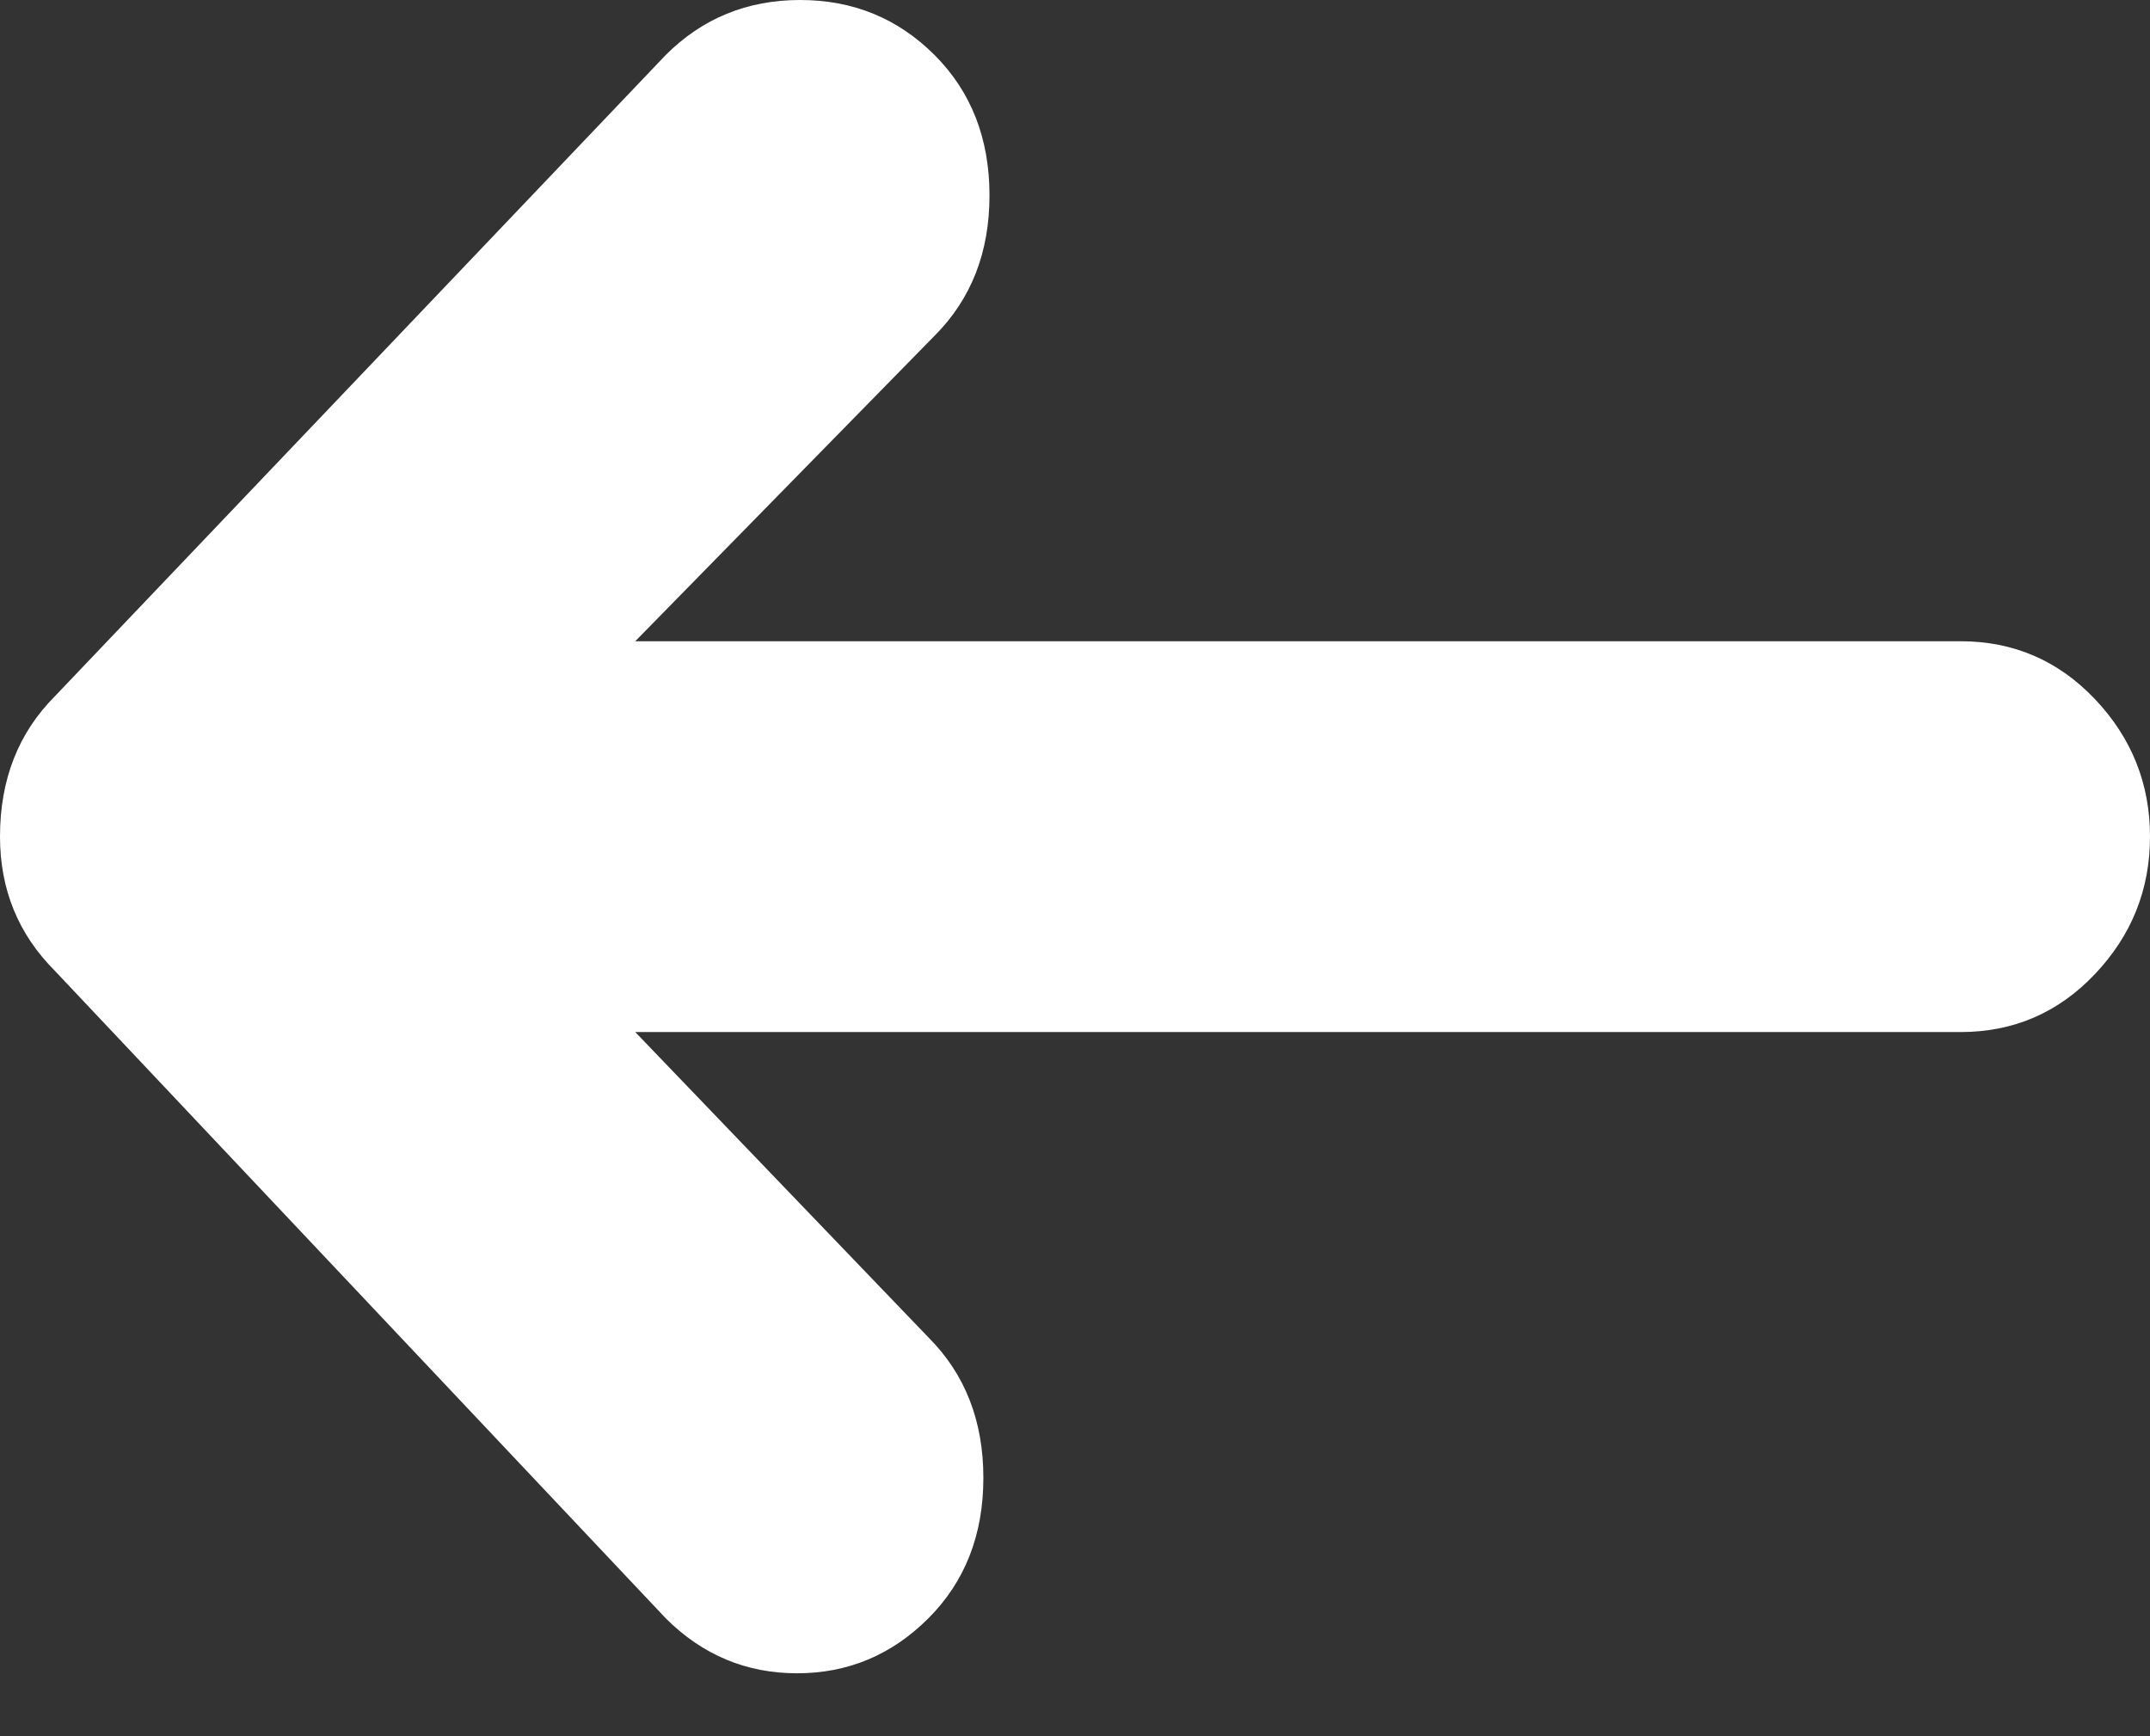 <?xml version="1.0" encoding="UTF-8" standalone="no"?>
<svg width="26px" height="21px" viewBox="0 0 26 21" version="1.1" xmlns="http://www.w3.org/2000/svg" xmlns:xlink="http://www.w3.org/1999/xlink">
    <rect x="0" y="0" width="26" height="21" fill="#333333" stroke="none"/>
    <!-- Generator: Sketch 46 (44423) - http://www.bohemiancoding.com/sketch -->
    <title>Page 1</title>
    <desc>Created with Sketch.</desc>
    <defs></defs>
    <g id="Page-1" stroke="none" stroke-width="1" fill="none" fill-rule="evenodd">
        <g id="04.-Biểu-mẫu-điện-tử---PDF" transform="translate(-337, -1025)" fill="#FFFFFF">
            <g id="Group-11" transform="translate(317, 1005)">
                <path d="M28.051,20.665 C28.494,20.222 29.036,20 29.676,20 C30.316,20 30.858,20.222 31.301,20.665 C31.744,21.108 31.966,21.674 31.966,22.364 C31.966,23.053 31.744,23.619 31.301,24.062 L27.682,27.756 L43.71,27.756 C44.35,27.756 44.892,27.99 45.335,28.457 C45.778,28.925 46,29.479 46,30.119 C46,30.759 45.778,31.313 45.335,31.781 C44.892,32.249 44.35,32.483 43.71,32.483 L27.682,32.483 L31.227,36.176 C31.67,36.619 31.892,37.186 31.892,37.875 C31.892,38.564 31.67,39.131 31.227,39.574 C30.784,40.017 30.255,40.239 29.639,40.239 C29.024,40.239 28.494,40.017 28.051,39.574 L20.665,31.744 C20.222,31.301 20,30.759 20,30.119 C20,29.43 20.222,28.864 20.665,28.42 L28.051,20.665 Z" id="Page-1"></path>
            </g>
        </g>
    </g>
</svg>
